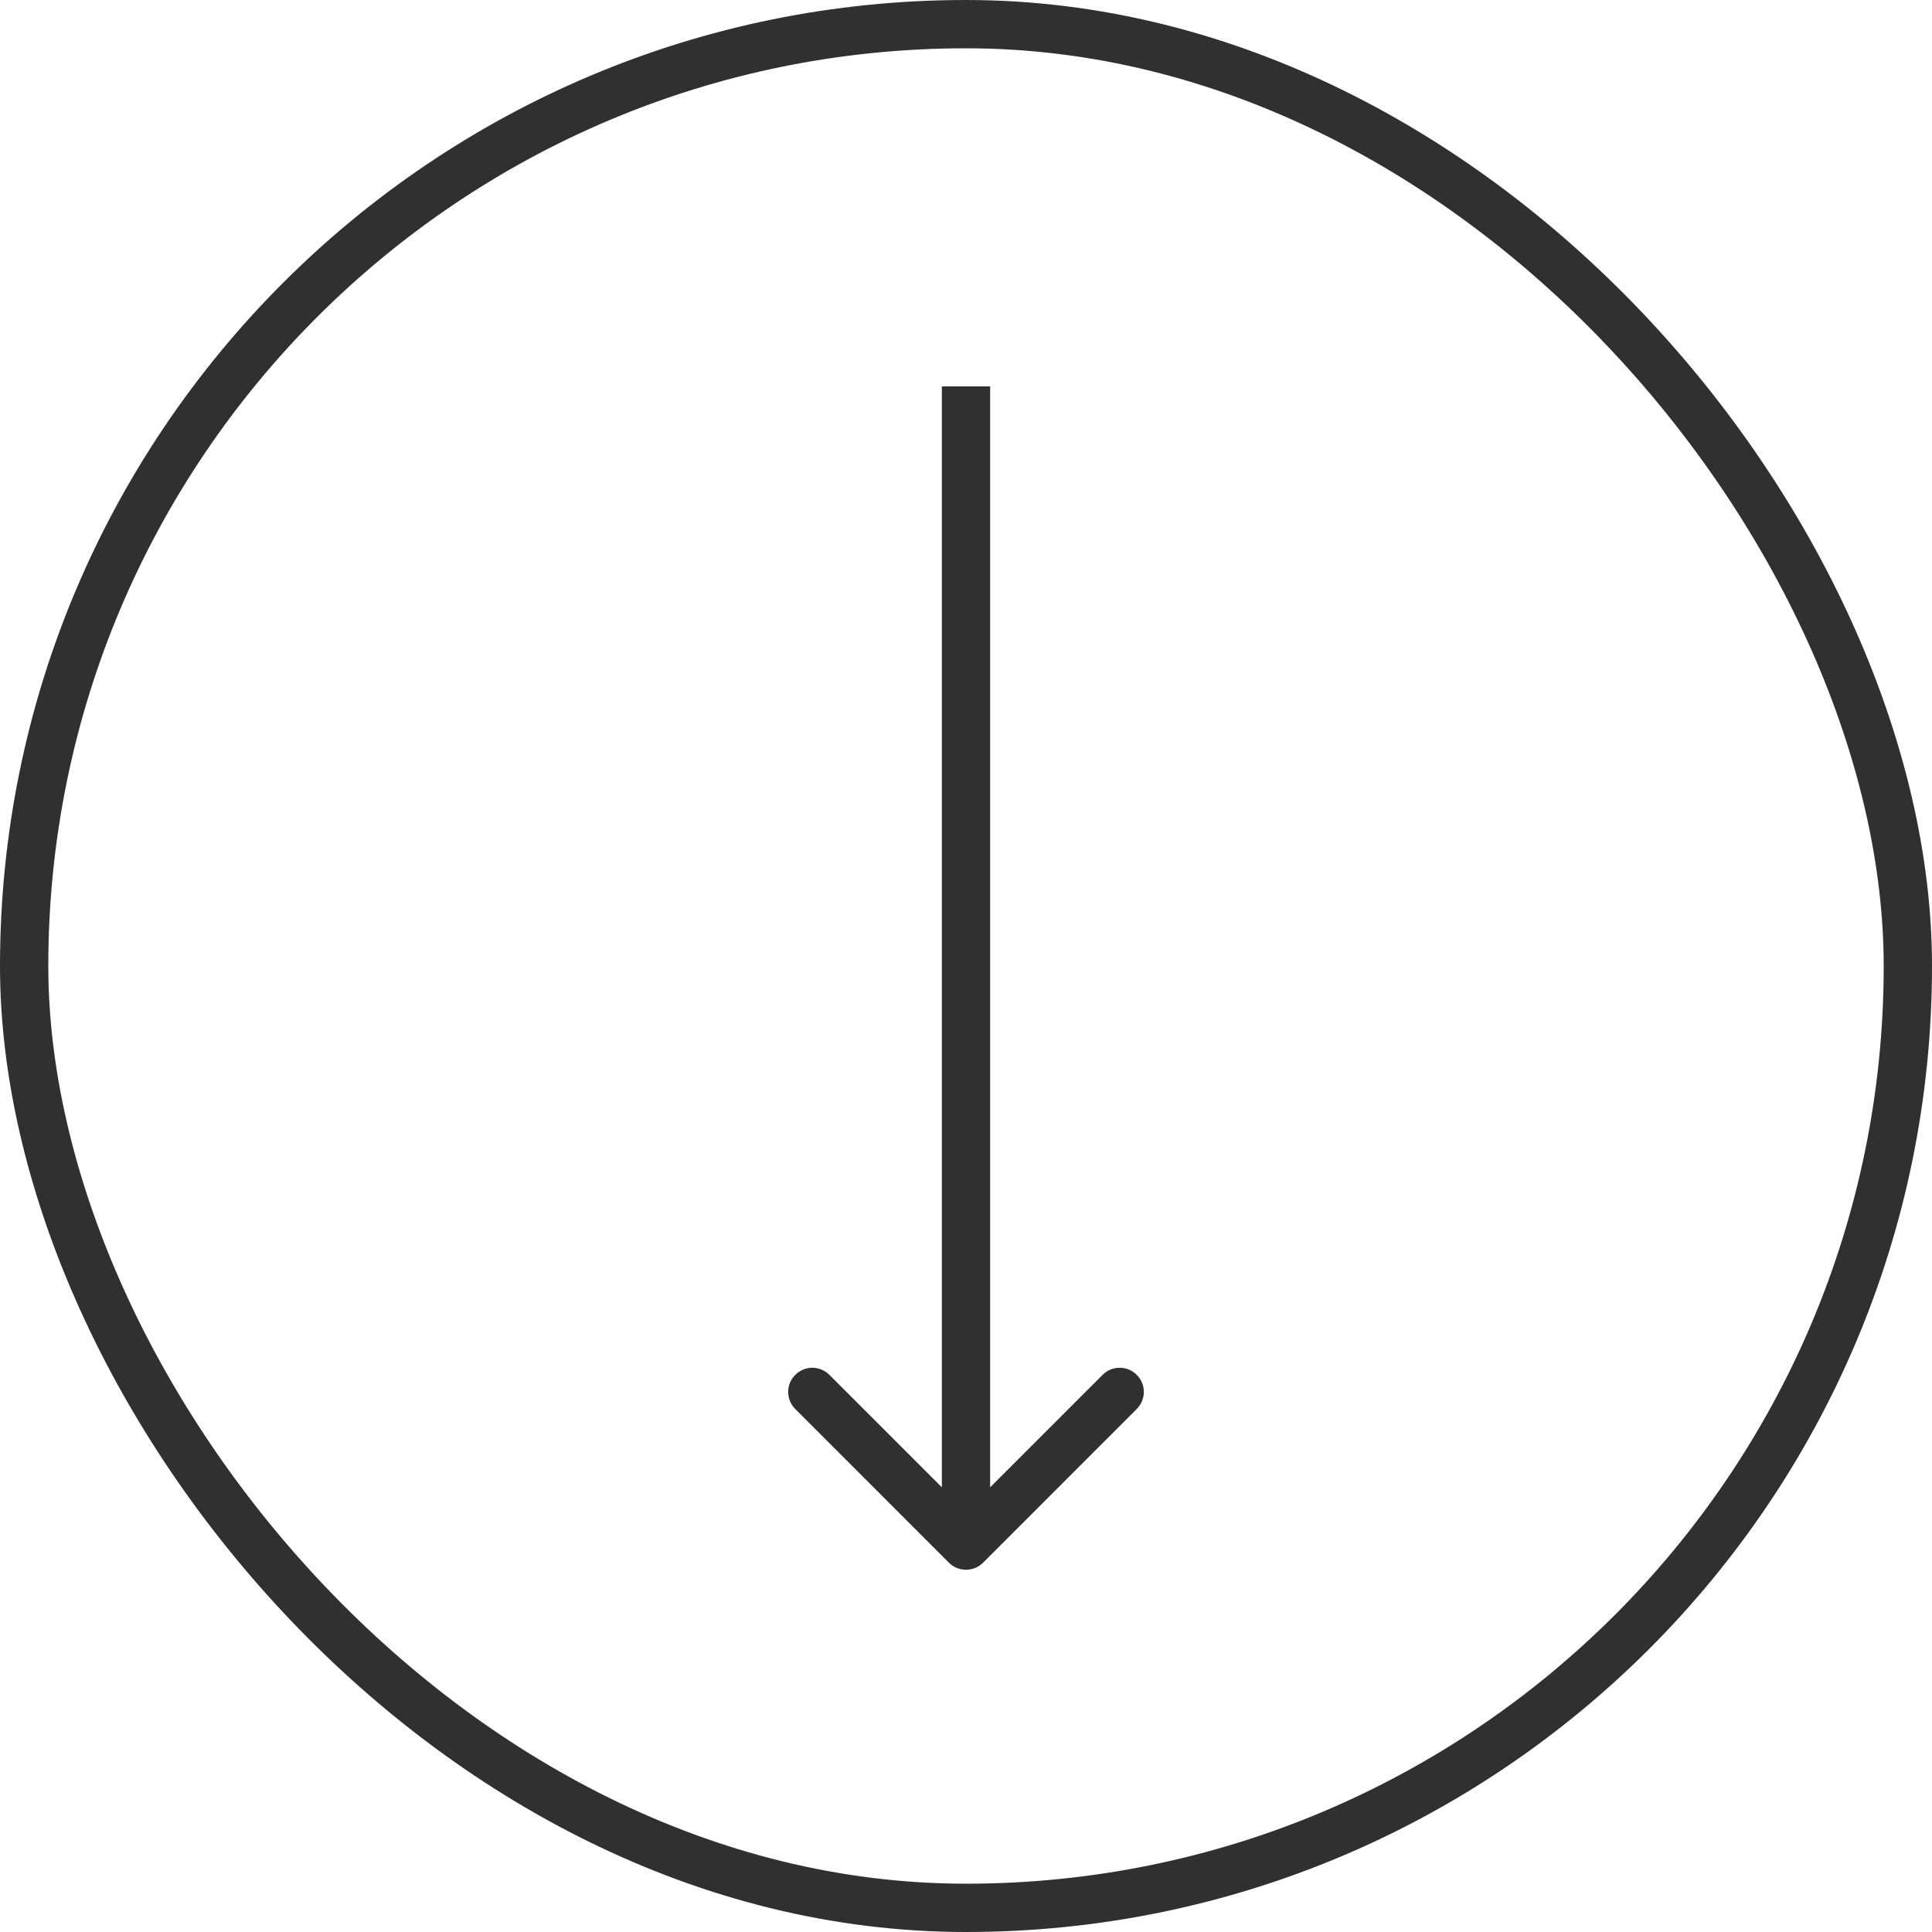 <svg width="40" height="40" viewBox="0 0 40 40" fill="none" xmlns="http://www.w3.org/2000/svg">
<rect x="0.5" y="0.5" width="39" height="39" rx="19.5" stroke="#303030"/>
<path d="M19.646 32.354C19.842 32.549 20.158 32.549 20.354 32.354L23.535 29.172C23.731 28.976 23.731 28.66 23.535 28.465C23.34 28.269 23.024 28.269 22.828 28.465L20 31.293L17.172 28.465C16.976 28.269 16.66 28.269 16.465 28.465C16.269 28.66 16.269 28.976 16.465 29.172L19.646 32.354ZM19.5 8L19.5 32L20.5 32L20.5 8L19.5 8Z" fill="#303030"/>
</svg>
